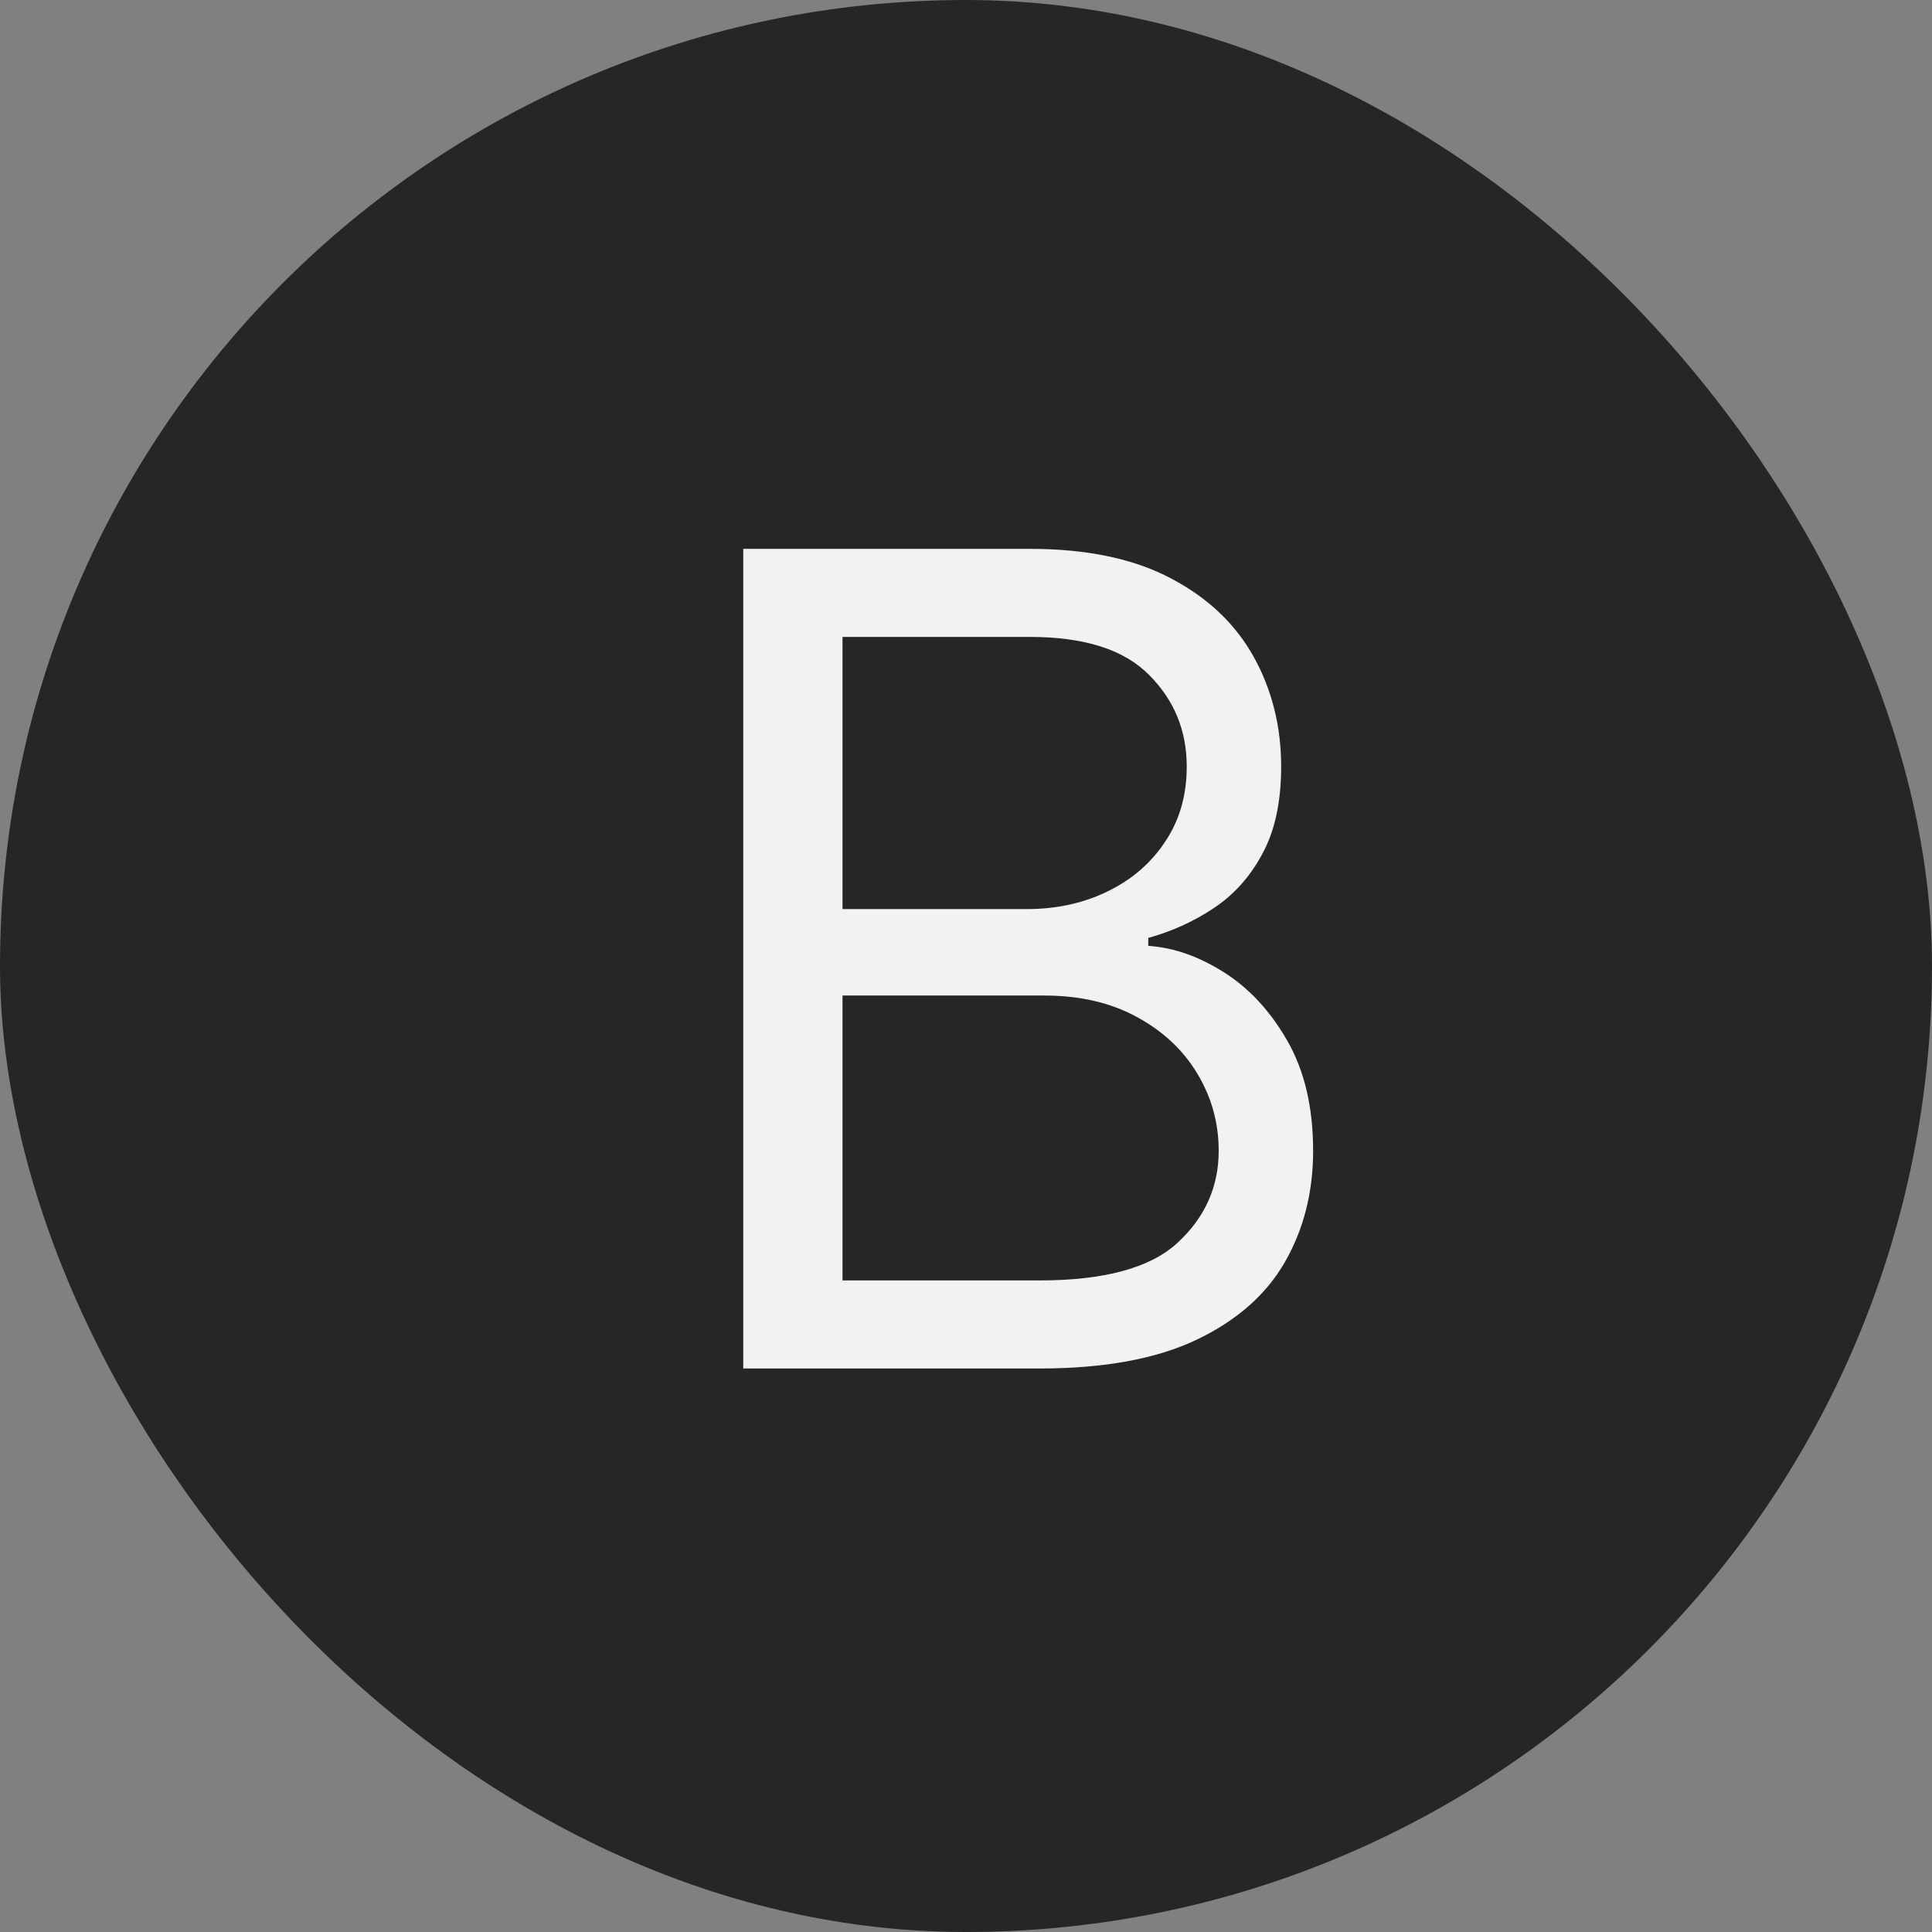 <svg width="24" height="24" viewBox="0 0 24 24" fill="none" xmlns="http://www.w3.org/2000/svg">
<rect x="0" y="0" width="24" height="24" fill="#808080" stroke="none"/>
<g clip-path="url(#clip0_829_2752)">
<rect width="24" height="24" rx="12" fill="#262626"/>
<path d="M9.233 17V6.818H12.793C13.502 6.818 14.087 6.941 14.548 7.186C15.008 7.428 15.351 7.755 15.577 8.165C15.802 8.573 15.915 9.026 15.915 9.523C15.915 9.96 15.837 10.322 15.681 10.607C15.529 10.892 15.326 11.117 15.075 11.283C14.826 11.448 14.556 11.571 14.264 11.651V11.75C14.576 11.77 14.889 11.879 15.204 12.078C15.519 12.277 15.782 12.562 15.994 12.933C16.206 13.305 16.312 13.758 16.312 14.296C16.312 14.806 16.197 15.265 15.964 15.673C15.732 16.08 15.366 16.403 14.866 16.642C14.365 16.881 13.714 17 12.912 17H9.233ZM10.466 15.906H12.912C13.717 15.906 14.289 15.751 14.627 15.439C14.969 15.124 15.139 14.743 15.139 14.296C15.139 13.951 15.051 13.633 14.876 13.341C14.7 13.046 14.45 12.811 14.125 12.635C13.8 12.456 13.416 12.367 12.972 12.367H10.466V15.906ZM10.466 11.293H12.753C13.124 11.293 13.459 11.22 13.757 11.074C14.059 10.928 14.297 10.723 14.473 10.457C14.652 10.192 14.742 9.881 14.742 9.523C14.742 9.075 14.586 8.696 14.274 8.384C13.963 8.069 13.469 7.912 12.793 7.912H10.466V11.293Z" fill="#F2F2F2"/>
</g>
<defs>
<clipPath id="clip0_829_2752">
<rect width="24" height="24" fill="white"/>
</clipPath>
</defs>
</svg>
